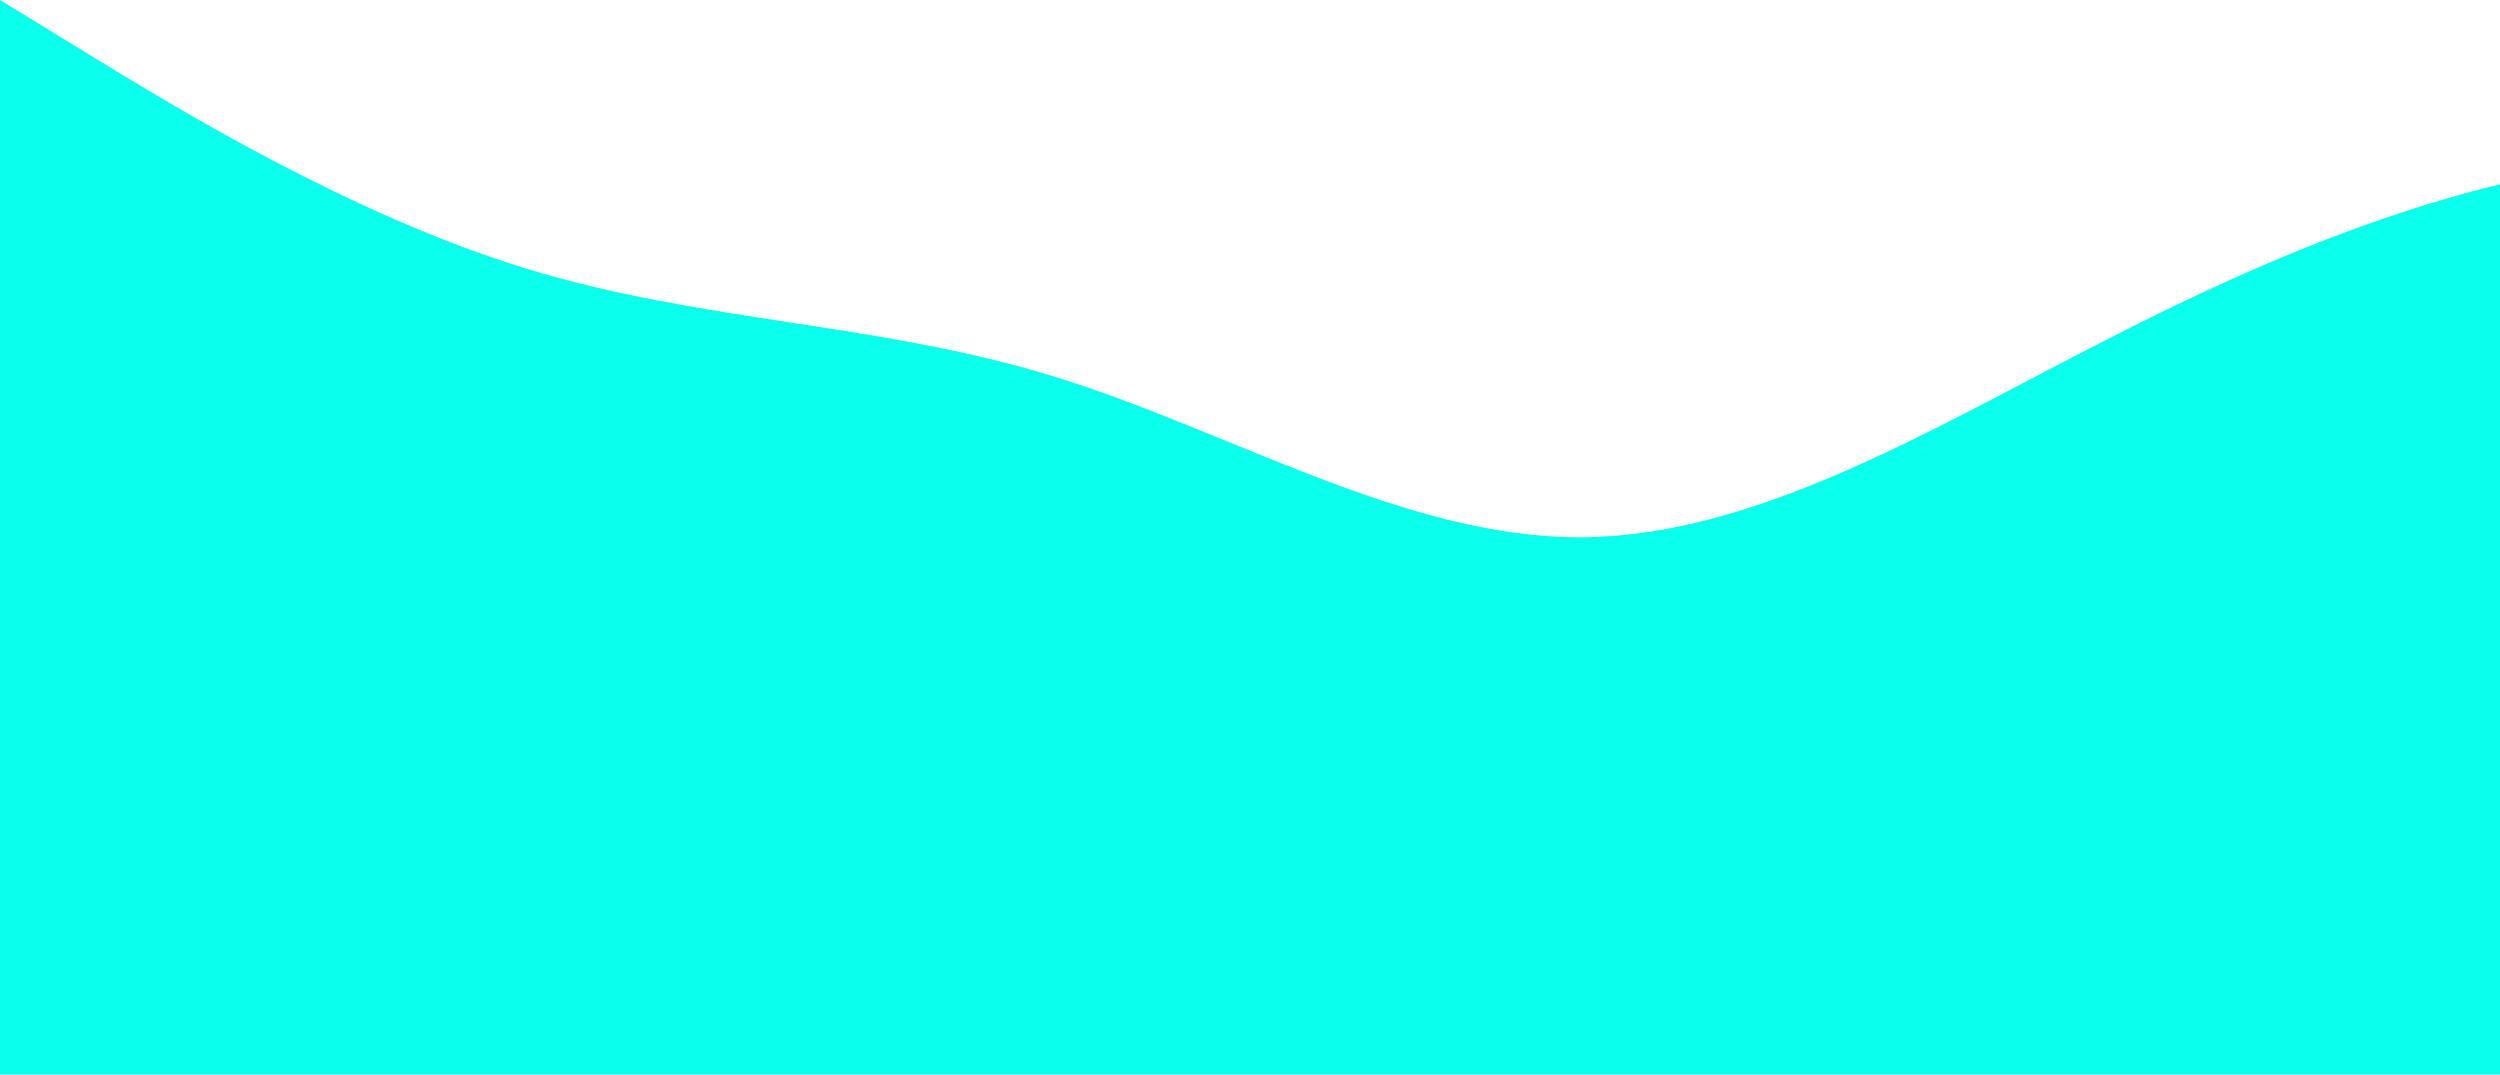 <?xml version="1.0" standalone="no"?>
<svg xmlns:xlink="http://www.w3.org/1999/xlink" id="wave" style="transform:rotate(0deg); transition: 0.3s" viewBox="0 0 1140 490" version="1.1" xmlns="http://www.w3.org/2000/svg"><defs><linearGradient id="sw-gradient-0" x1="0" x2="0" y1="1" y2="0"><stop stop-color="rgba(11, 255, 237, 1)" offset="0%"/><stop stop-color="rgba(11, 255, 237, 1)" offset="100%"/></linearGradient></defs><path style="transform:translate(0, 0px); opacity:1" fill="url(#sw-gradient-0)" d="M0,0L40,24.5C80,49,160,98,240,122.5C320,147,400,147,480,171.5C560,196,640,245,720,245C800,245,880,196,960,155.2C1040,114,1120,82,1200,73.5C1280,65,1360,82,1440,114.3C1520,147,1600,196,1680,187.8C1760,180,1840,114,1920,130.7C2000,147,2080,245,2160,236.8C2240,229,2320,114,2400,106.2C2480,98,2560,196,2640,236.8C2720,278,2800,261,2880,261.3C2960,261,3040,278,3120,310.3C3200,343,3280,392,3360,383.8C3440,376,3520,310,3600,285.8C3680,261,3760,278,3840,269.5C3920,261,4000,229,4080,253.2C4160,278,4240,359,4320,359.3C4400,359,4480,278,4560,261.3C4640,245,4720,294,4800,277.7C4880,261,4960,180,5040,196C5120,212,5200,327,5280,359.3C5360,392,5440,343,5520,343C5600,343,5680,392,5720,416.5L5760,441L5760,490L5720,490C5680,490,5600,490,5520,490C5440,490,5360,490,5280,490C5200,490,5120,490,5040,490C4960,490,4880,490,4800,490C4720,490,4640,490,4560,490C4480,490,4400,490,4320,490C4240,490,4160,490,4080,490C4000,490,3920,490,3840,490C3760,490,3680,490,3600,490C3520,490,3440,490,3360,490C3280,490,3200,490,3120,490C3040,490,2960,490,2880,490C2800,490,2720,490,2640,490C2560,490,2480,490,2400,490C2320,490,2240,490,2160,490C2080,490,2000,490,1920,490C1840,490,1760,490,1680,490C1600,490,1520,490,1440,490C1360,490,1280,490,1200,490C1120,490,1040,490,960,490C880,490,800,490,720,490C640,490,560,490,480,490C400,490,320,490,240,490C160,490,80,490,40,490L0,490Z"/></svg>